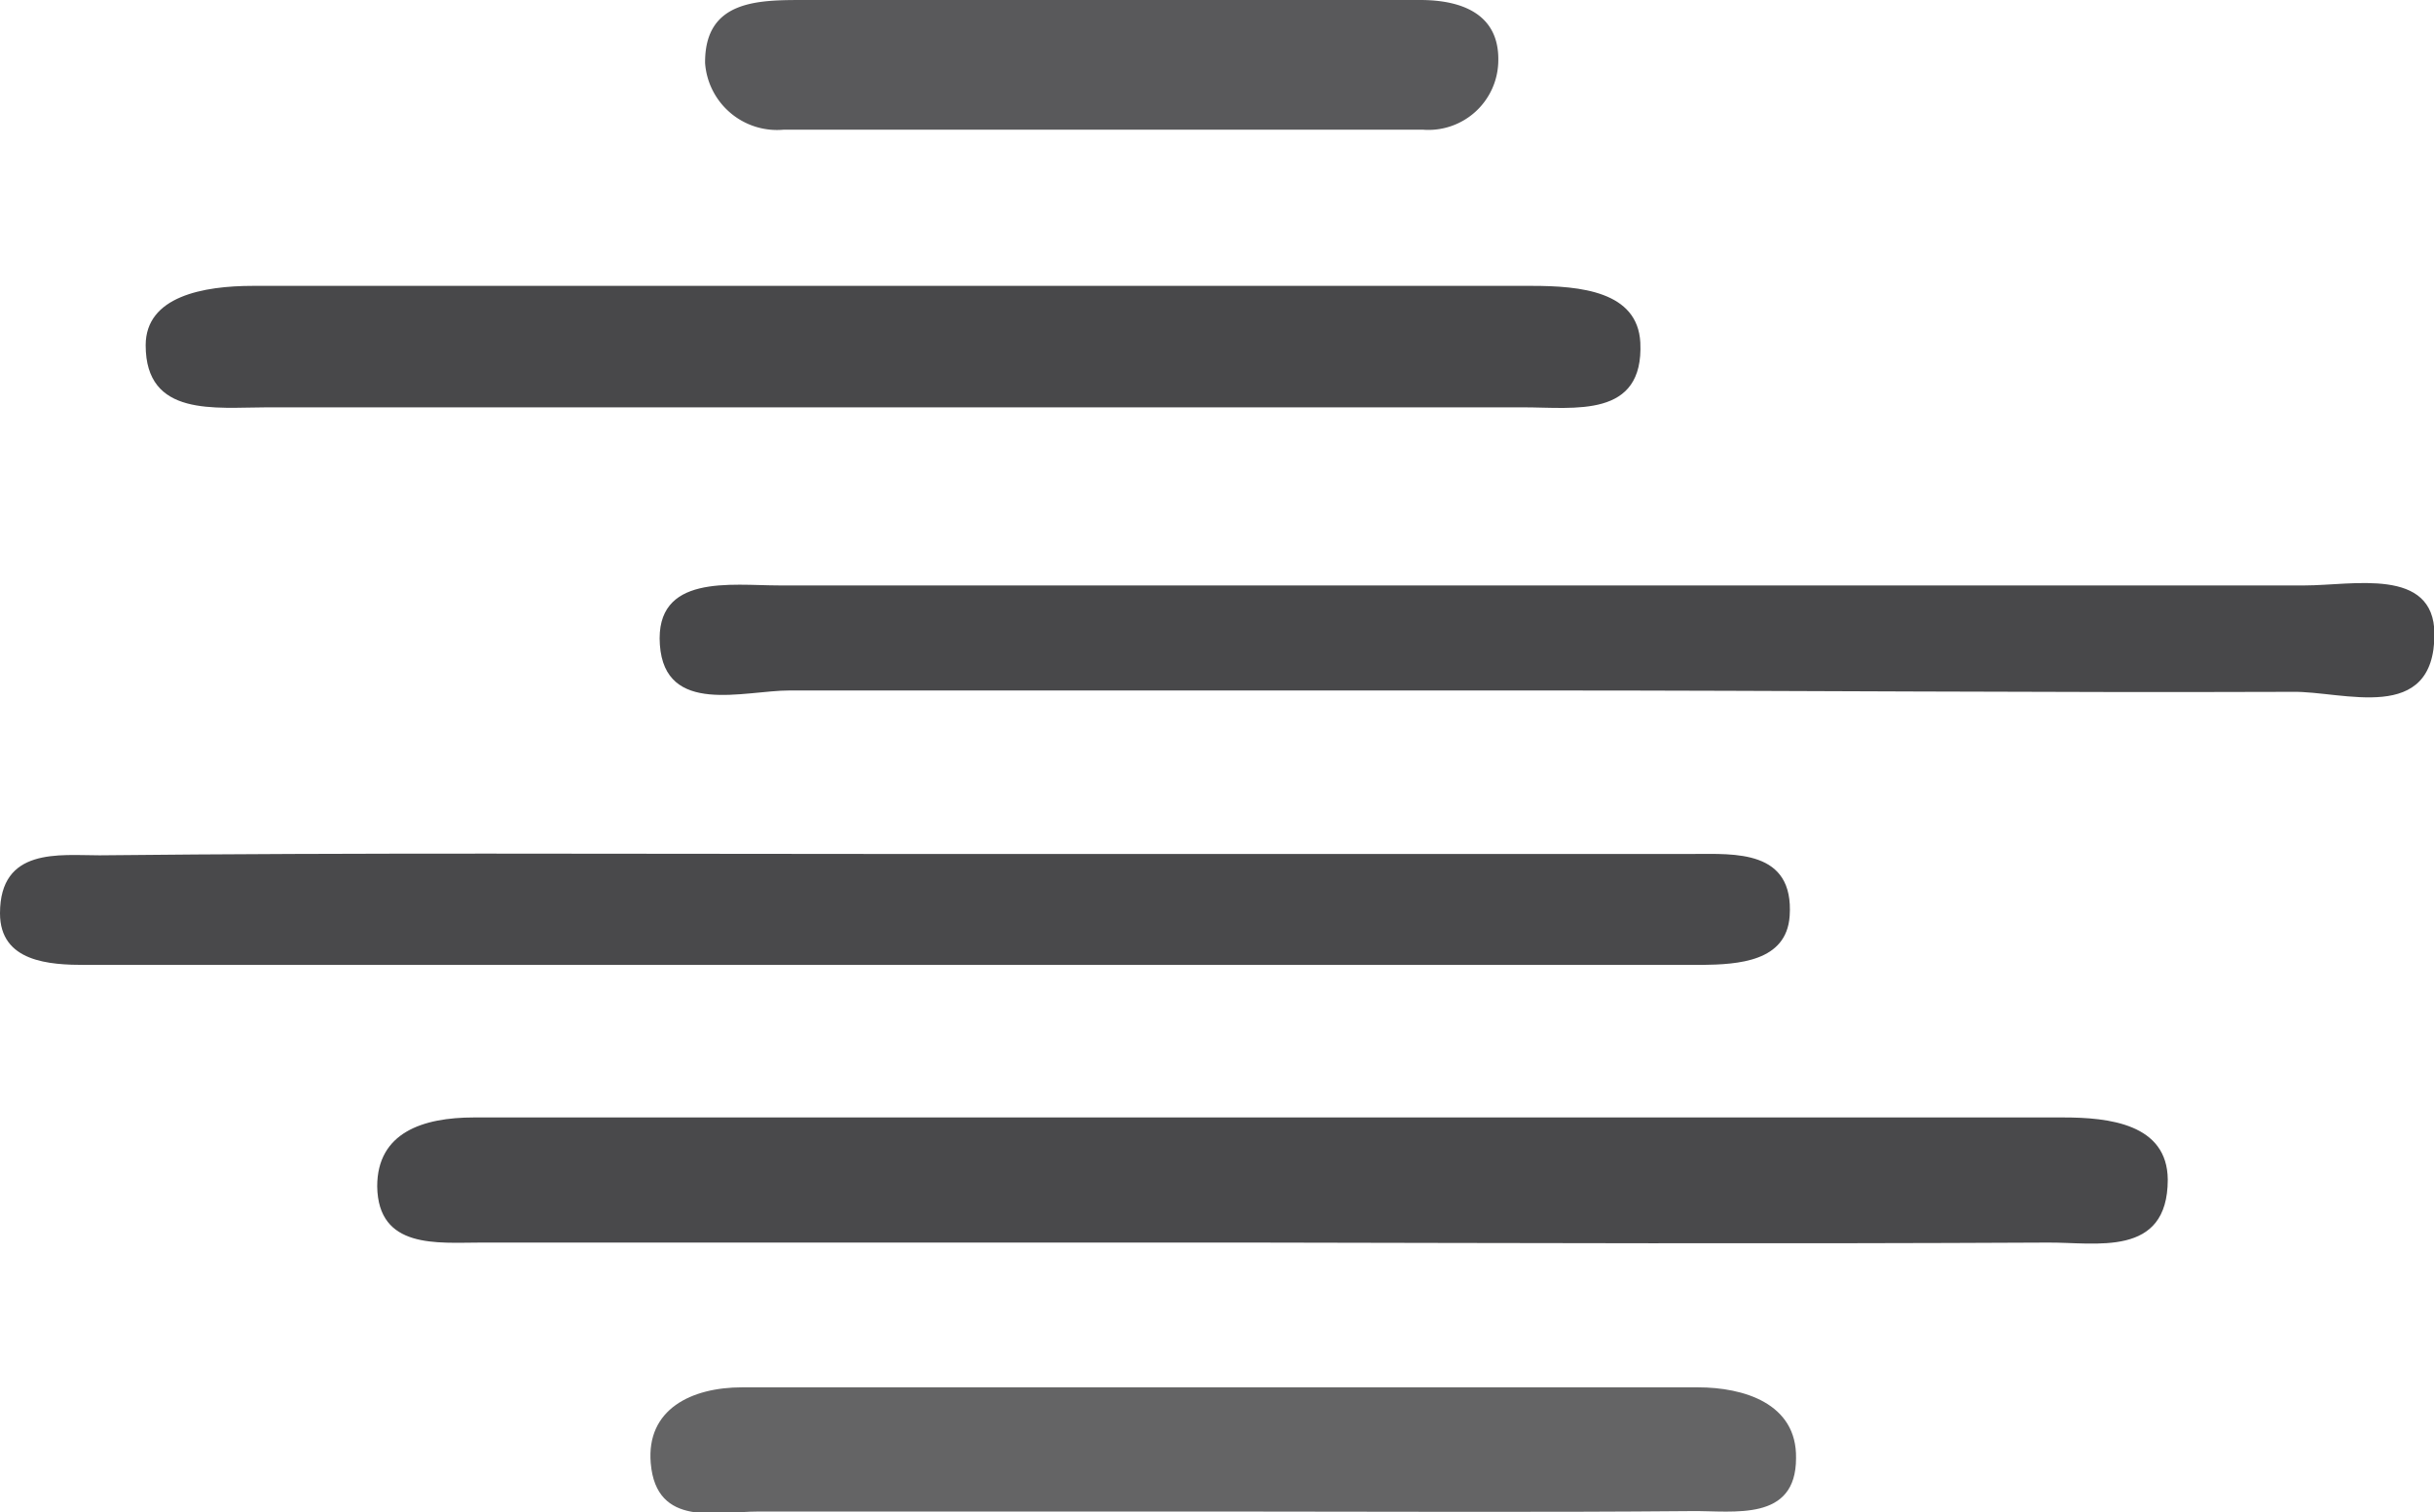<svg xmlns="http://www.w3.org/2000/svg" viewBox="0 0 53.3 33.12"><title>Asset 13</title><path d="M27.44,27.21c-5.64,0-11.27,0-16.91,0-.95,0-2.25.15-2.27-1.23,0-1.18,1-1.51,2.12-1.51q17.4,0,34.8,0c1,0,2.28.14,2.29,1.36,0,1.72-1.58,1.37-2.63,1.38C39,27.24,33.24,27.22,27.44,27.21Z" fill="#49494b"/><path d="M19.34,8.92H5.85c-1.14,0-2.66.22-2.66-1.36,0-1.07,1.26-1.3,2.35-1.3q14,0,28,0c1.07,0,2.32.12,2.38,1.24.08,1.67-1.44,1.42-2.56,1.42C28.66,8.92,24,8.92,19.34,8.92Z" fill="#48484a"/><path d="M19.13,18.7c6,0,12,0,17.95,0,.9,0,2.21-.1,2.11,1.36-.07,1-1.13,1.06-1.93,1.07q-17.7,0-35.39,0C1.09,21.13,0,21.07,0,20c0-1.45,1.3-1.27,2.18-1.27C7.83,18.67,13.48,18.7,19.13,18.7Z" fill="#49494b"/><path d="M33.74,15.12c-5.48,0-11,0-16.45,0-1,0-2.73.56-2.84-1s1.56-1.3,2.61-1.3q16.7,0,33.41,0c1.05,0,2.83-.41,2.84,1.06,0,2-2,1.25-3.11,1.27C44.71,15.17,39.23,15.12,33.74,15.12Z" fill="#48484a"/><path d="M27.06,33.1c-3.49,0-7,0-10.46,0-.9,0-2.23.36-2.35-1.06-.1-1.18.89-1.66,2-1.66q10.46,0,20.93,0c1,0,2.17.35,2.15,1.55,0,1.4-1.36,1.15-2.28,1.16C33.7,33.12,30.38,33.1,27.06,33.1Z" fill="#646465"/><path d="M24.1,0h7c.9,0,1.73.3,1.71,1.33a1.53,1.53,0,0,1-1.65,1.51q-7,0-14,0a1.58,1.58,0,0,1-1.72-1.46C15.43,0,16.6,0,17.61,0c2.16,0,4.33,0,6.49,0Z" fill="#59595b"/></svg>